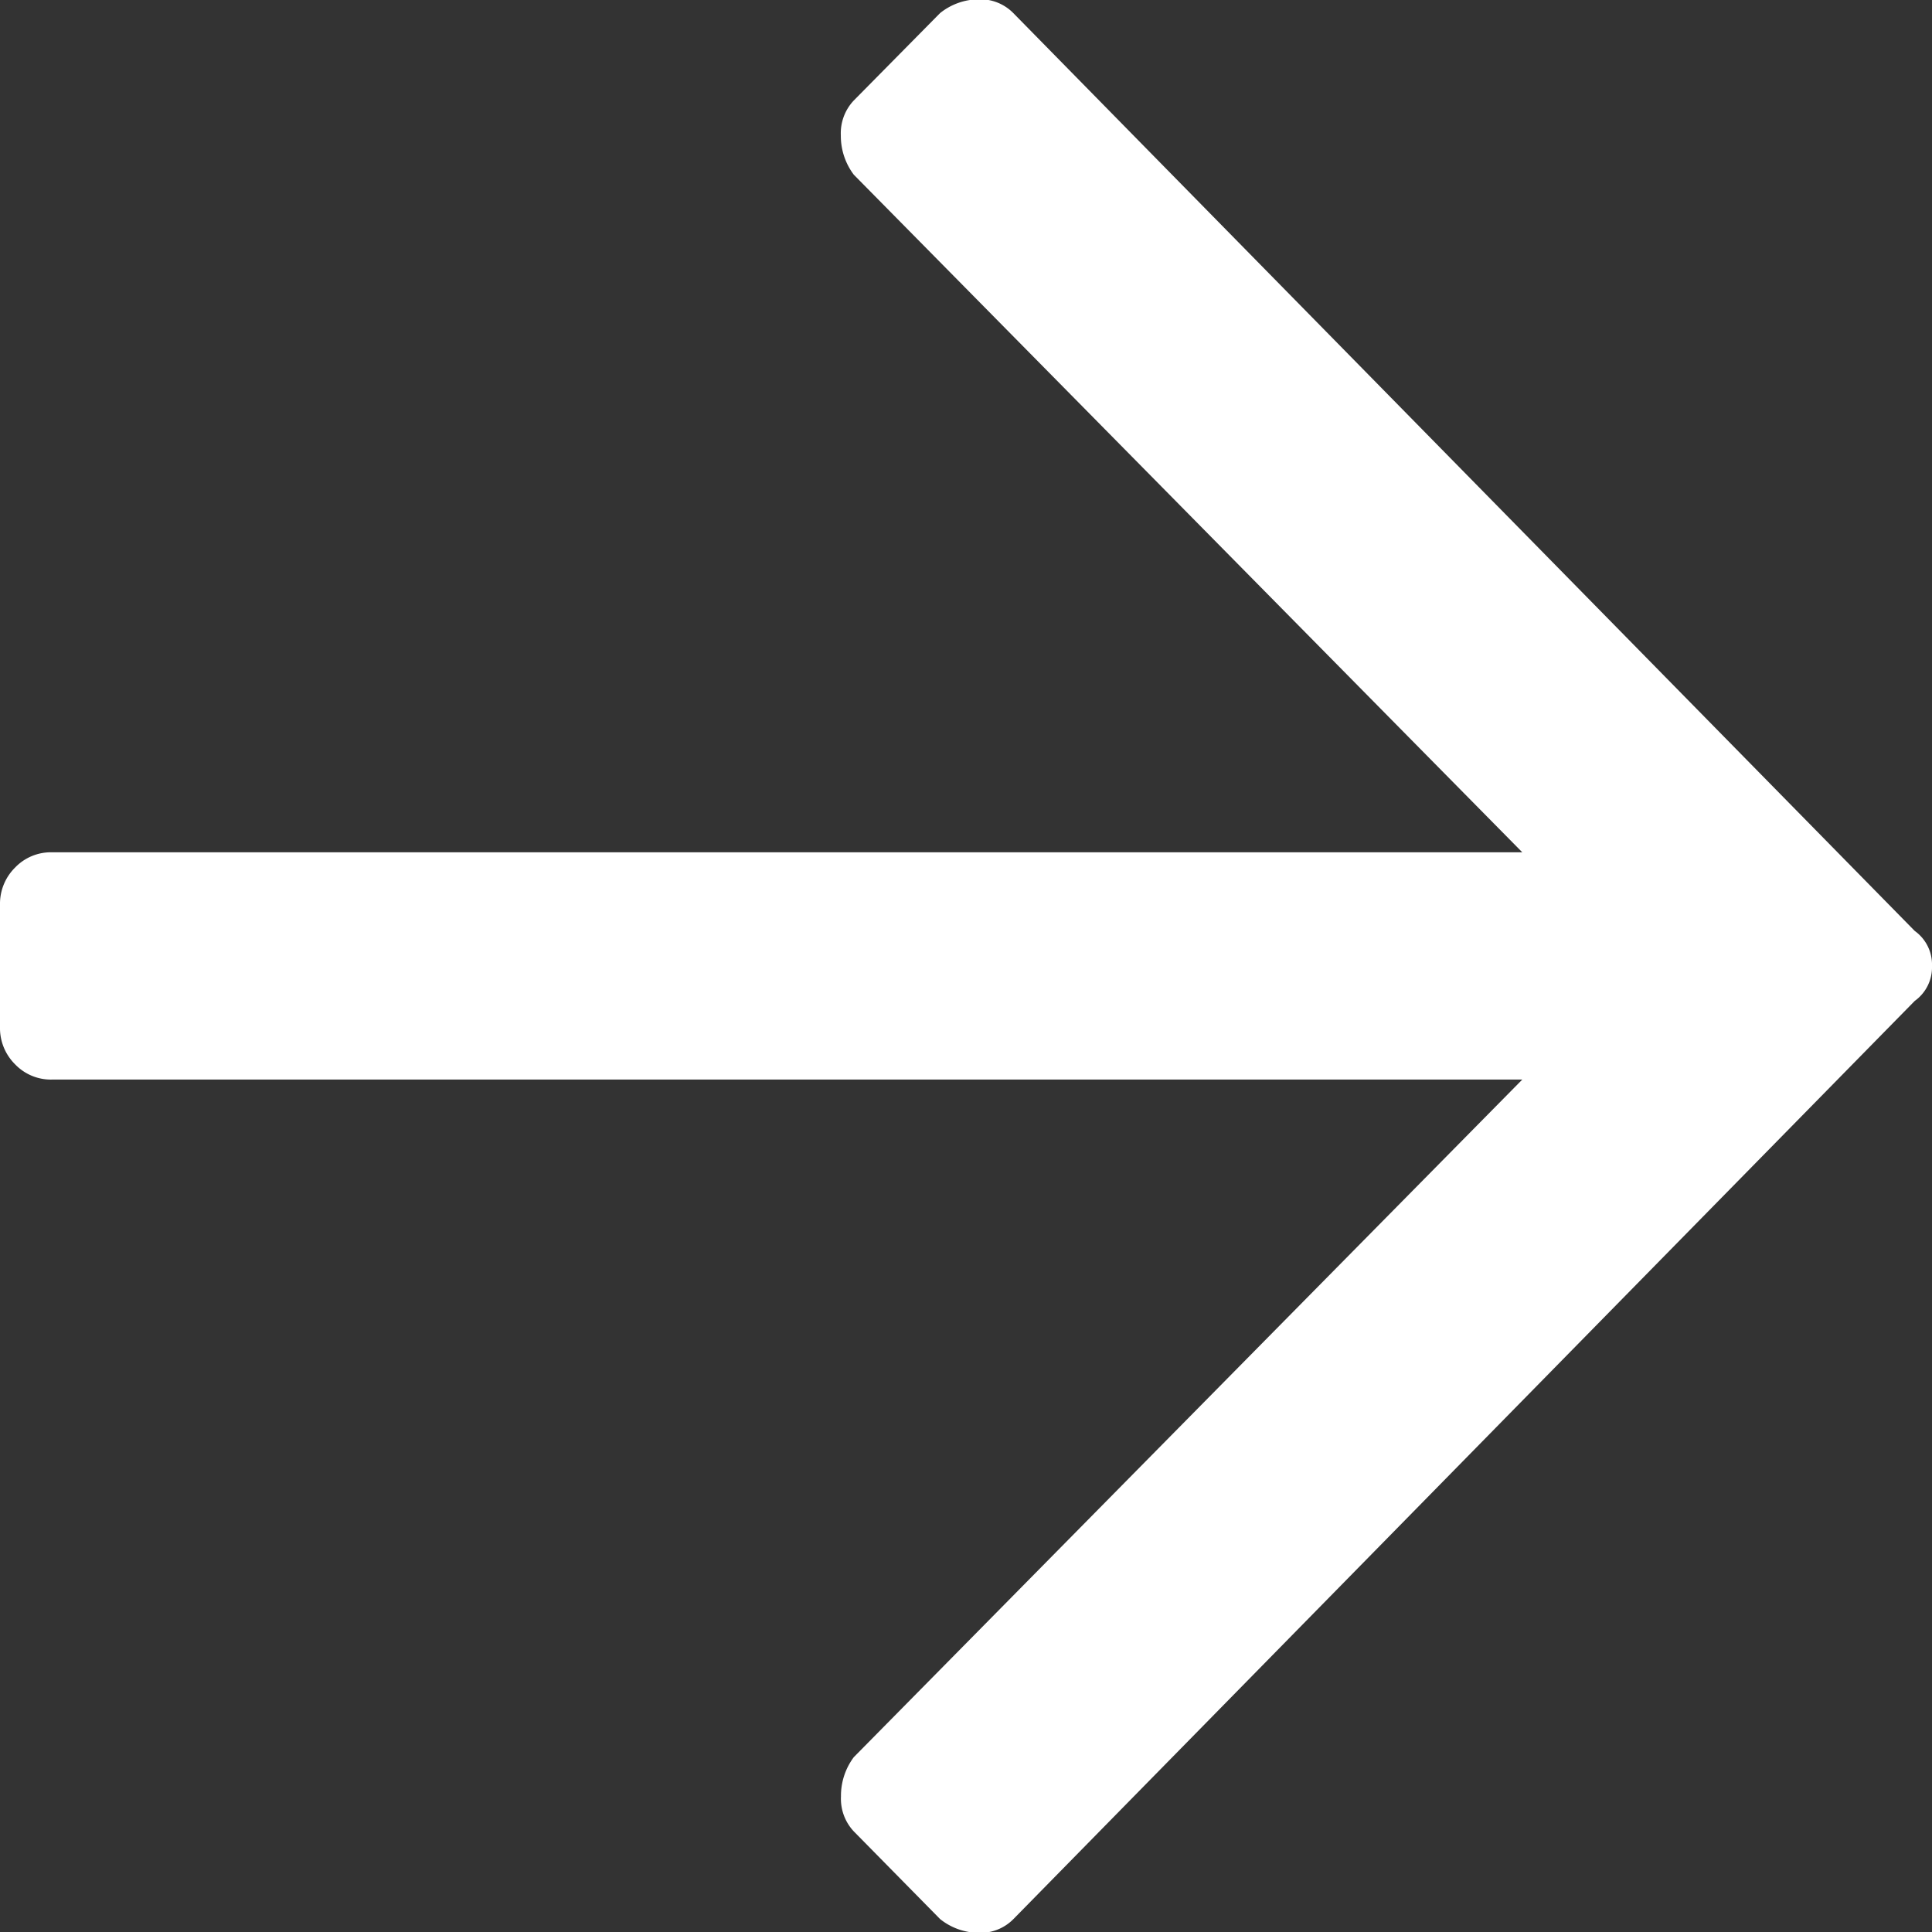 <svg xmlns="http://www.w3.org/2000/svg" width="14" height="14" viewBox="0 0 14 14">
  <rect x="0" y="0" width="14" height="14" fill="#333333" stroke="none"/>
  <path id="Path_3" data-name="Path 3" d="M-.188-12.811a.453.453,0,0,1,.281-.1.335.335,0,0,1,.25.1L6.875-6.16A.3.3,0,0,1,7-5.906a.3.3,0,0,1-.125.253L.344,1a.335.335,0,0,1-.25.1A.453.453,0,0,1-.188,1L-.813.365A.345.345,0,0,1-.906.112.467.467,0,0,1-.813-.173l4.844-4.91H-6.625a.359.359,0,0,1-.266-.111A.369.369,0,0,1-7-5.463V-6.35a.369.369,0,0,1,.109-.269.359.359,0,0,1,.266-.111H4.031l-4.844-4.91a.467.467,0,0,1-.094-.285.345.345,0,0,1,.094-.253Z" transform="translate(7 12.906)" fill="#fff"/>
</svg>
